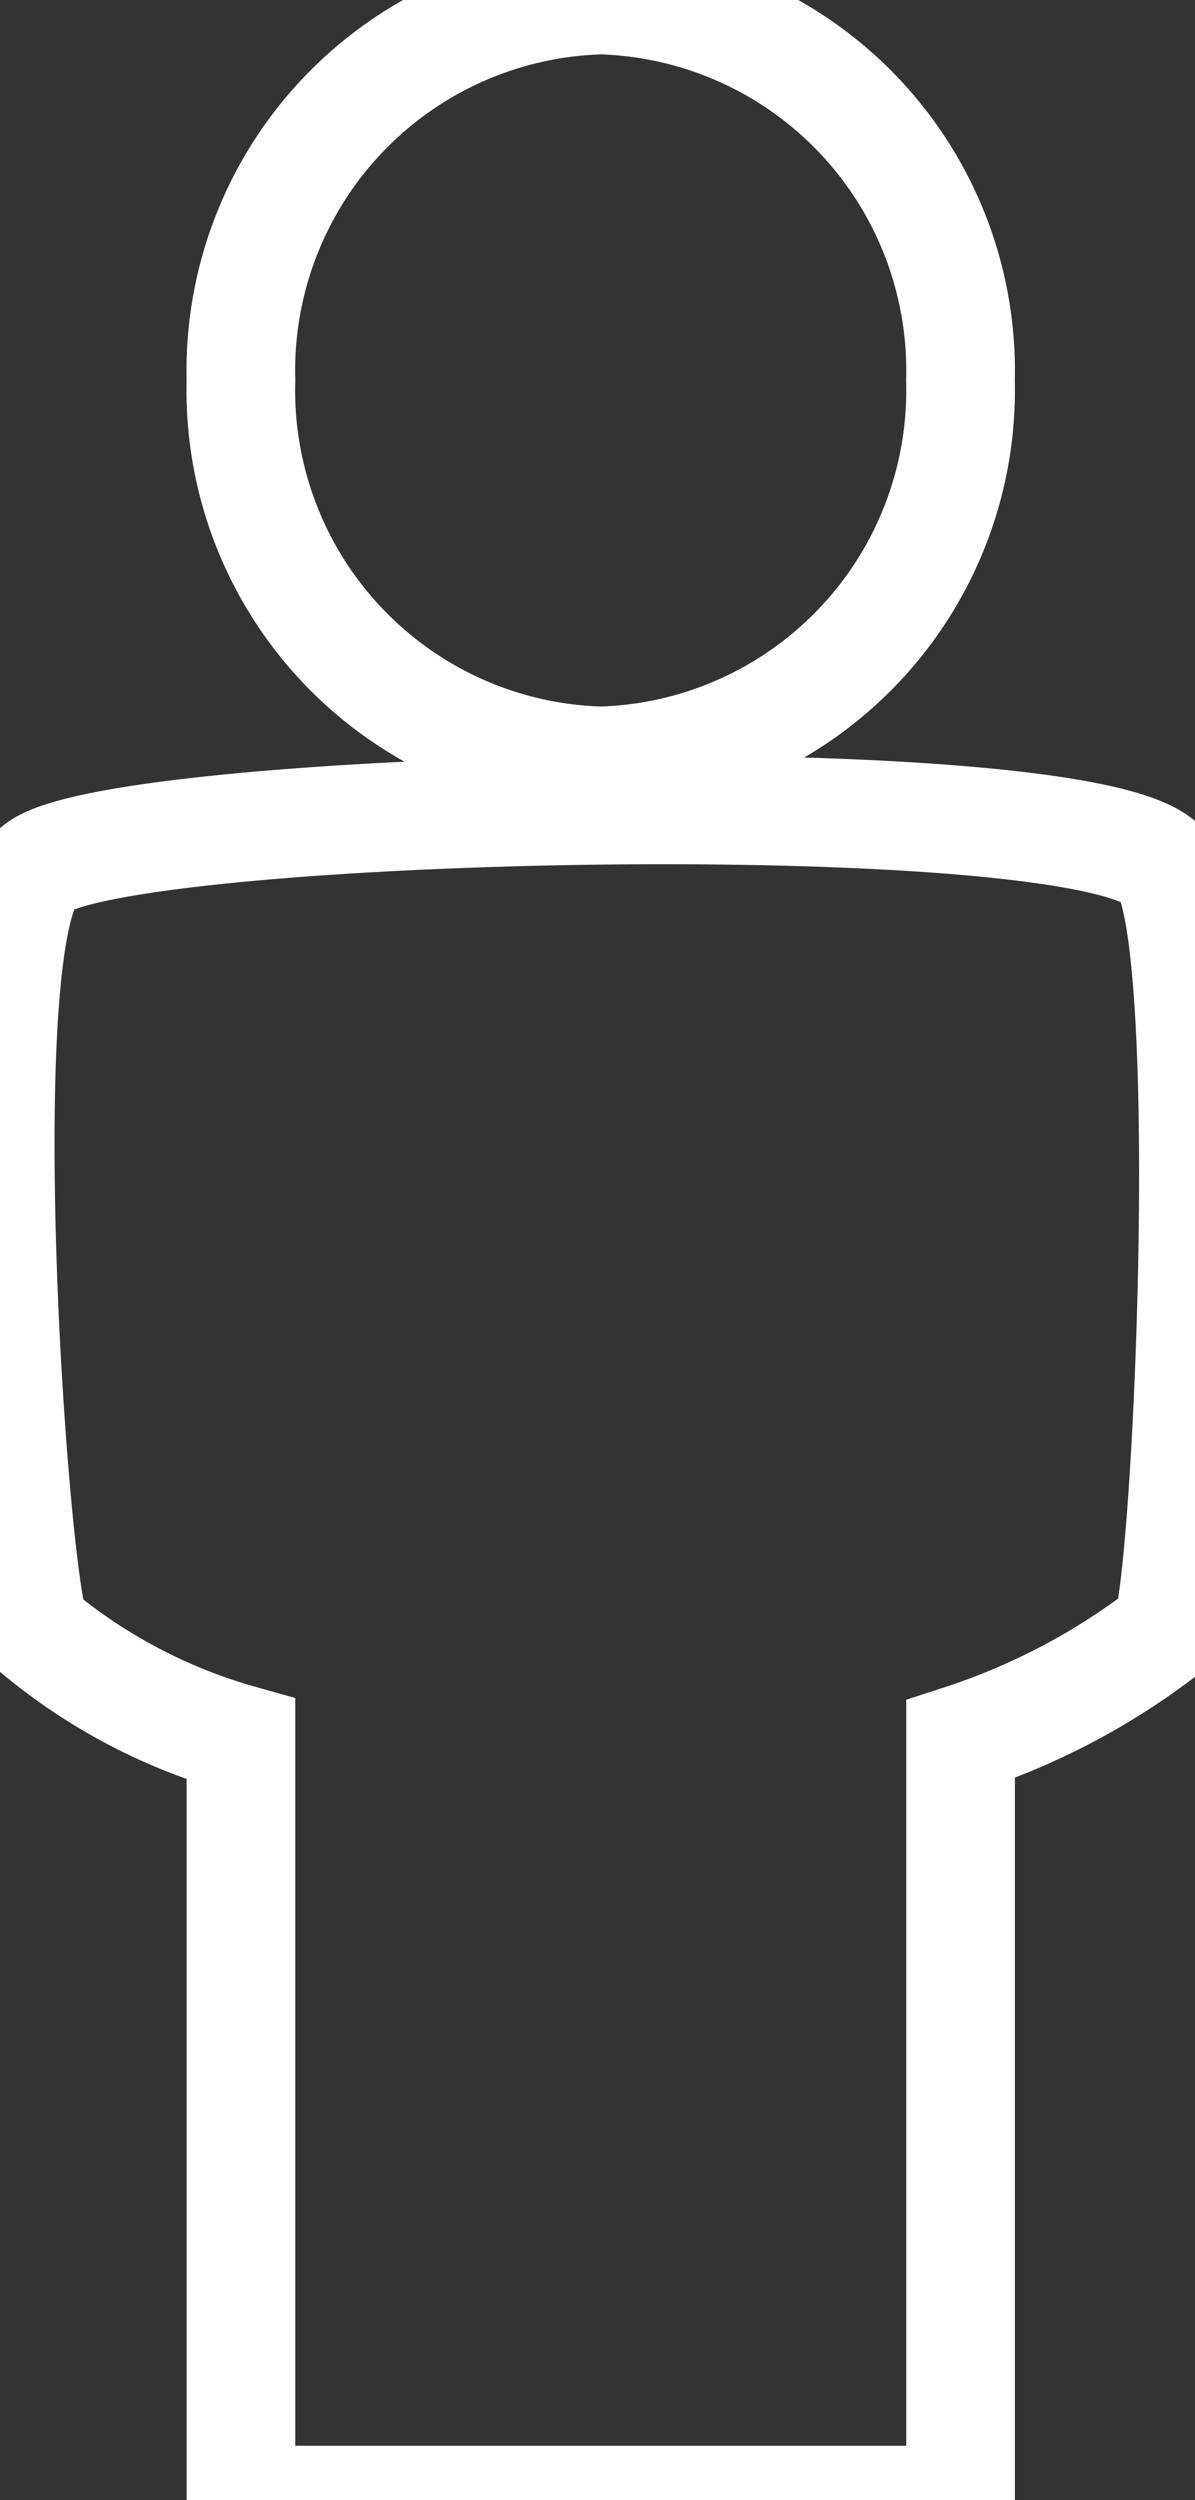 <svg xmlns="http://www.w3.org/2000/svg" width="11" height="23" viewBox="0 0 11 23">
  <rect x="0" y="0" width="11" height="23" fill="#333333" stroke="none"/>
<defs>
    <style>
      .cls-1 {
        fill: none;
        stroke: #fff;
        stroke-width: 1px;
        fill-rule: evenodd;
      }
    </style>
  </defs>
  <path class="cls-1" d="M10.734,15a6.243,6.243,0,0,1-1.892,1v7H2.218V16A5.083,5.083,0,0,1,.325,15c-0.2-.444-0.614-6.375,0-7s9.956-.833,10.409,0S10.927,14.623,10.734,15ZM5.53,7A3.41,3.41,0,0,1,2.218,3.5,3.41,3.41,0,0,1,5.53,0,3.41,3.41,0,0,1,8.841,3.5,3.41,3.41,0,0,1,5.53,7Z"/>
</svg>
